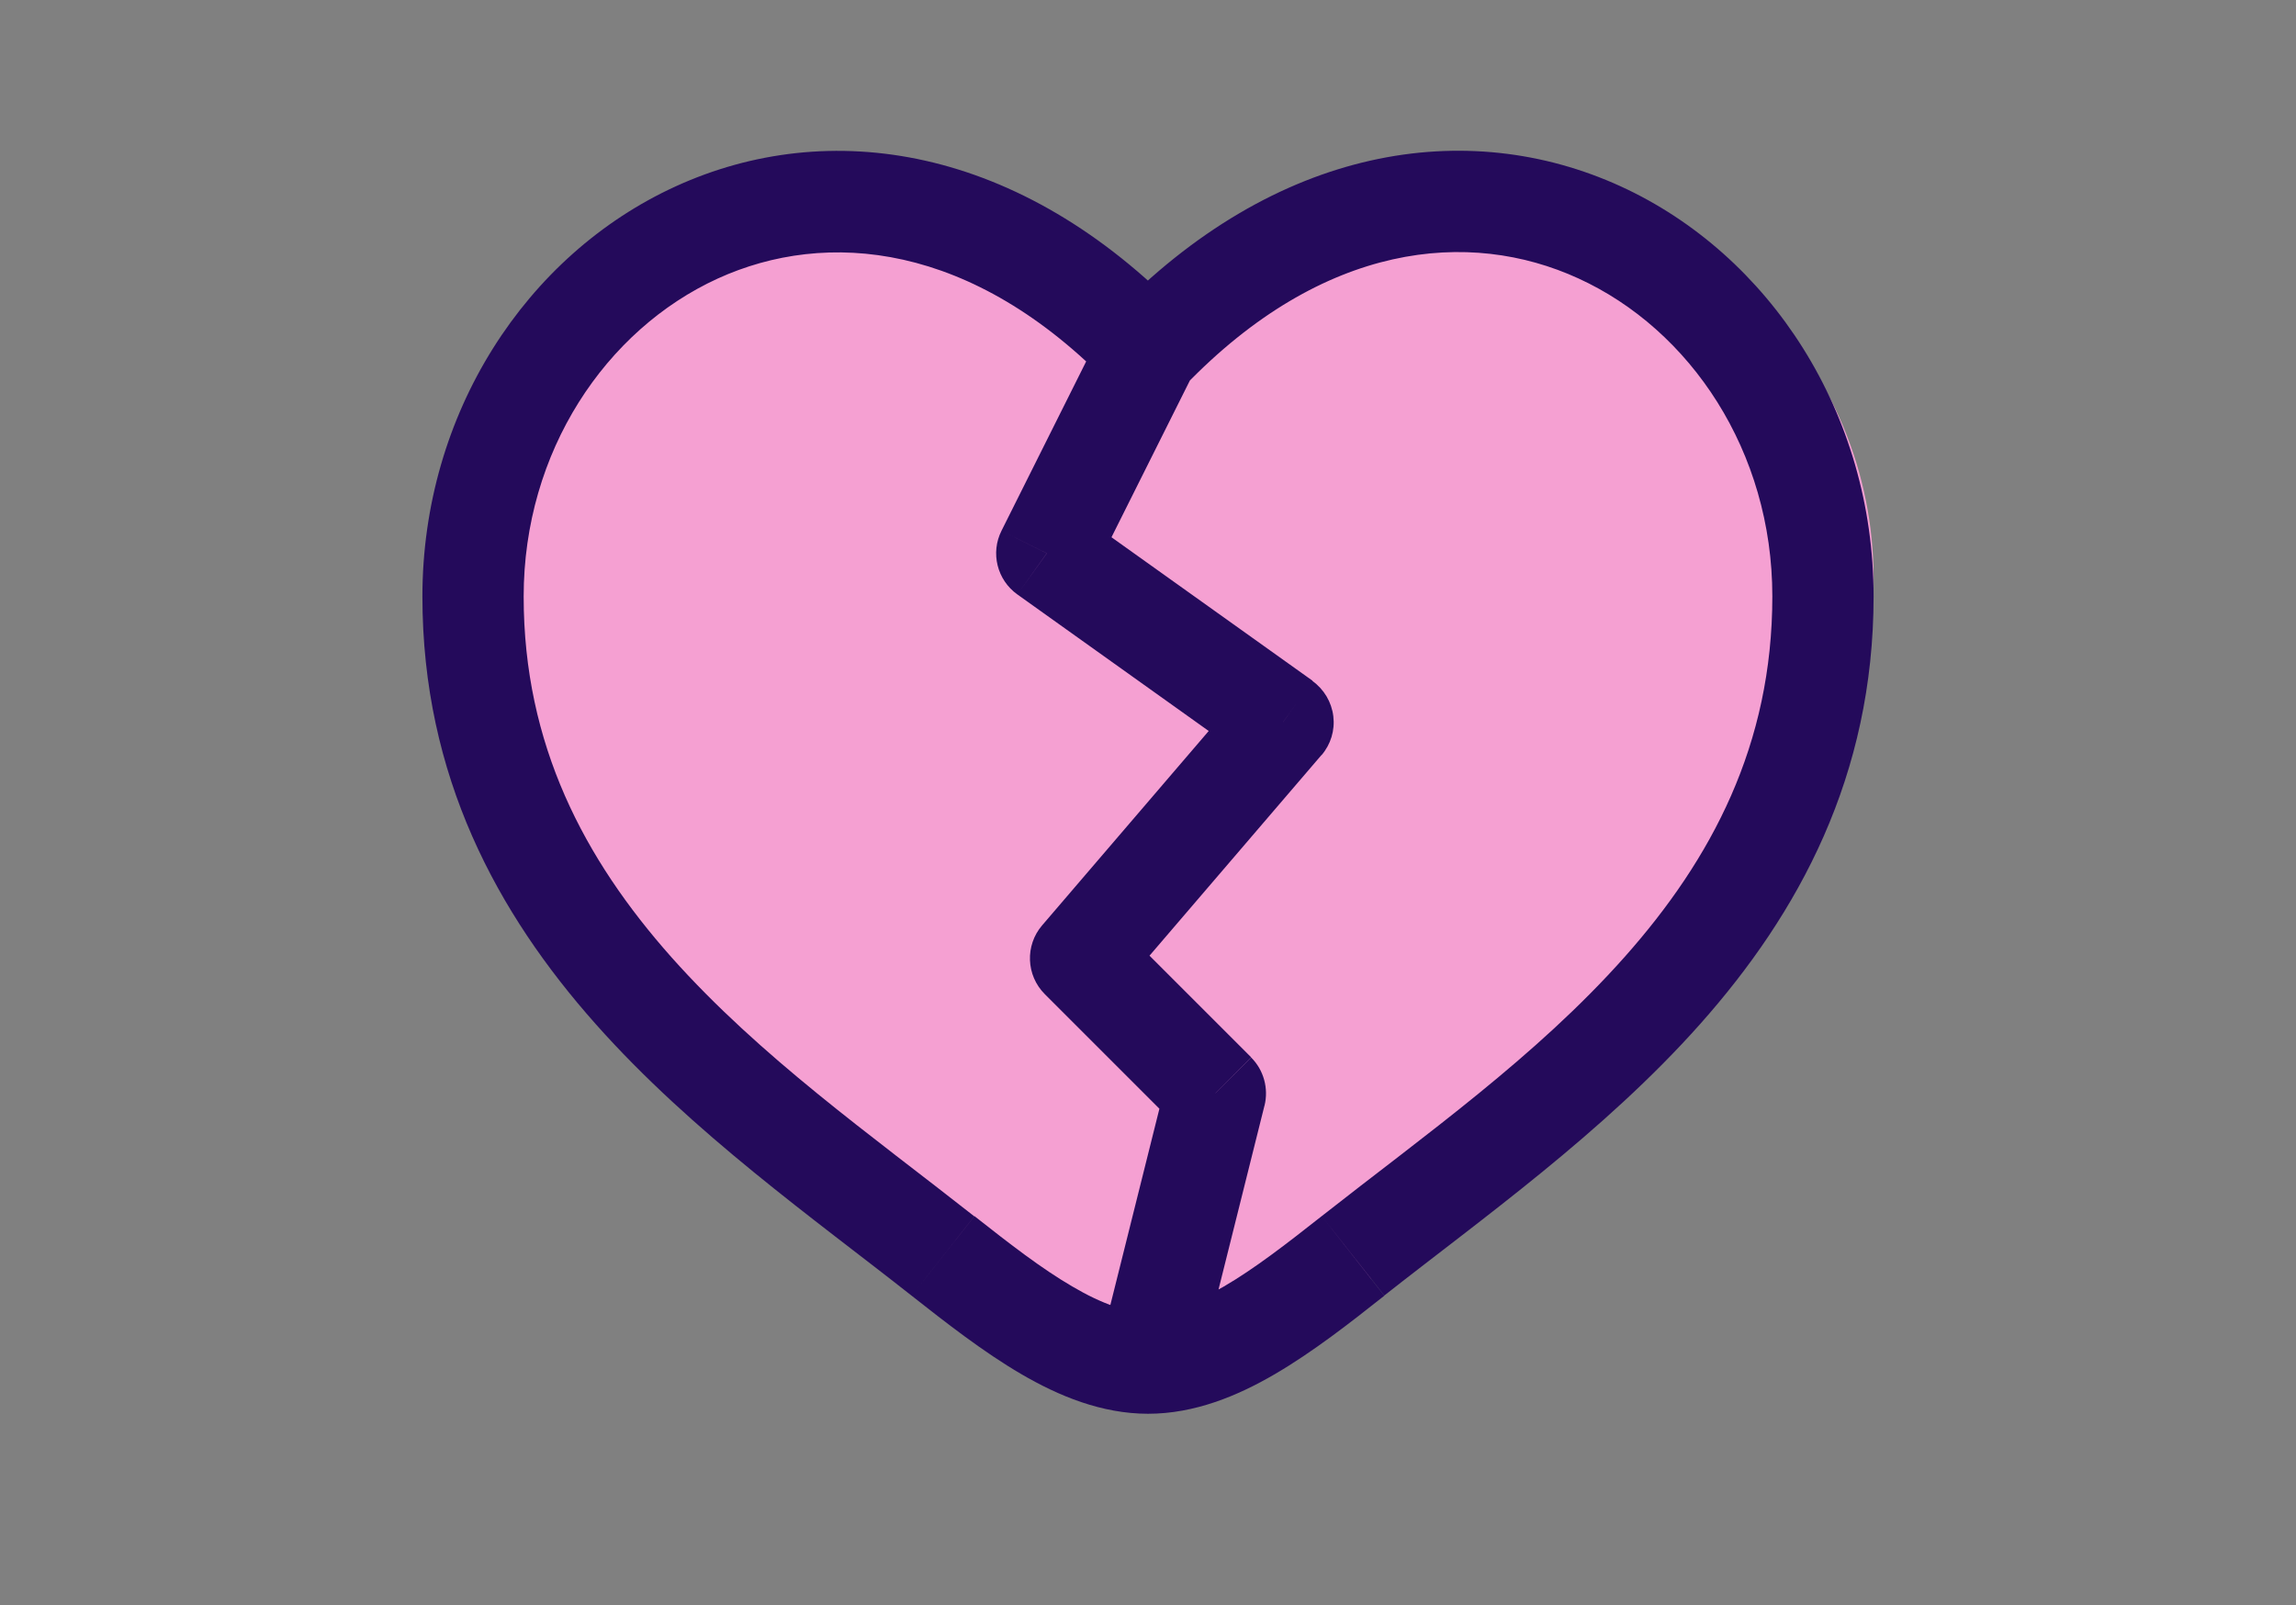 <?xml version="1.0" encoding="utf-8"?>
<!-- Generator: Adobe Illustrator 28.2.0, SVG Export Plug-In . SVG Version: 6.00 Build 0)  -->
<svg version="1.1" id="Calque_1" xmlns="http://www.w3.org/2000/svg" xmlns:xlink="http://www.w3.org/1999/xlink" x="0px" y="0px"
	 viewBox="0 0 118.82 83.1" style="enable-background:new 0 0 118.82 83.1;" xml:space="preserve">
<rect x="0" y="0" width="118.82" height="83.1" fill="#808080" stroke="none"/>
<style type="text/css">
	.st0{fill:#FFFFFF;stroke:#240A5B;stroke-width:5;stroke-miterlimit:10;}
	.st1{fill:#F5A0D2;}
	.st2{fill:#240A5B;}
	.st3{fill:#47CCDD;}
	.st4{fill:#FFFFFF;}
	.st5{fill:none;stroke:#FFFFFF;stroke-width:14.516;stroke-linecap:round;stroke-linejoin:round;stroke-miterlimit:10;}
	.st6{fill:#FFFFFF;stroke:#47CBDC;stroke-width:6.942;stroke-linecap:round;stroke-linejoin:round;stroke-miterlimit:10;}
	.st7{fill:#3BB44A;}
	.st8{fill:#406043;}
	.st9{fill:#86E57F;}
	.st10{fill-rule:evenodd;clip-rule:evenodd;fill:#FFFFFF;}
	.st11{fill:none;stroke:#FFFFFF;stroke-width:8.68;stroke-miterlimit:10;}
	.st12{fill:#F9D1E0;}
	.st13{fill:none;stroke:#FF80A6;stroke-width:3.1;stroke-linecap:round;stroke-linejoin:round;stroke-miterlimit:10;}
</style>
<path class="st0" d="M93.89-72.77c-2.25-2.05-5.18-3.19-8.23-2.95c0.08-13.86-15.24-20.3-22.38-8.33
	c-1.41-8.97-9.39-14.66-17.34-14.66c-10.74-0.19-17.12,11.6-14.38,23.06c-13.23-1.5-18.35,17.96-8.78,26.22
	c2.25,2.05,5.18,3.19,8.23,2.95c-0.08,13.86,15.24,20.3,22.38,8.33c1.41,8.97,12.06,13.29,19.94,12.17
	c11.03-1.57,14.53-9.1,11.78-20.58C98.33-45.04,103.46-64.51,93.89-72.77L93.89-72.77z"/>
<path class="st1" d="M-41.46,30.11c0,22.01-32.63,39.82-34.02,40.55c-0.37,0.2-0.78,0.3-1.19,0.3c-0.42,0-0.83-0.1-1.19-0.3
	c-1.39-0.74-34.02-18.55-34.02-40.55c0.01-5.17,2.06-10.12,5.72-13.78c3.65-3.65,8.61-5.71,13.78-5.72c6.49,0,12.18,2.79,15.72,7.51
	c3.54-4.72,9.23-7.51,15.72-7.51c5.17,0.01,10.12,2.06,13.78,5.72S-41.46,24.94-41.46,30.11z"/>
<path class="st2" d="M-76.67,67.84c-6.22-3.62-32.7-20.13-32.7-38.42c0.01-4.15,1.66-8.14,4.59-11.07
	c2.94-2.94,6.92-4.59,11.07-4.59c6.62,0,12.19,3.53,14.51,9.2c0.21,0.5,0.55,0.93,1,1.23s0.98,0.46,1.52,0.46s1.07-0.16,1.52-0.46
	s0.8-0.73,1-1.23c2.32-5.68,7.88-9.2,14.51-9.2c4.15,0.01,8.13,1.66,11.07,4.59c2.94,2.94,4.59,6.92,4.59,11.07
	C-43.97,47.68-70.46,64.21-76.67,67.84z M-59.64,8.31c-7.03,0-13.19,3.02-17.03,8.14c-3.84-5.11-10-8.14-17.03-8.14
	c-5.6,0.01-10.97,2.23-14.92,6.19c-3.96,3.96-6.19,9.33-6.19,14.92c0,23.84,35.35,43.14,36.85,43.93c0.4,0.21,0.84,0.33,1.29,0.33
	s0.89-0.11,1.29-0.33c1.51-0.8,36.85-20.09,36.85-43.93c-0.01-5.6-2.23-10.97-6.19-14.92C-48.67,10.54-54.04,8.32-59.64,8.31z"/>
<path class="st1" d="M96.96,29.87c0,22.92-33.99,41.48-35.44,42.24c-0.38,0.21-0.81,0.31-1.24,0.31c-0.43,0-0.86-0.11-1.24-0.31
	c-1.45-0.77-35.44-19.32-35.44-42.24c0.01-5.38,2.15-10.54,5.95-14.35s8.97-5.95,14.35-5.95c6.76,0,12.68,2.91,16.37,7.82
	c3.69-4.92,9.61-7.82,16.37-7.82c5.38,0.01,10.54,2.15,14.35,5.95S96.95,24.49,96.96,29.87z"/>
<path class="st2" d="M60.36,55.95l-3.49,13.97l5.08,1.27l3.49-13.97L60.36,55.95z M54.06,51.45l6.99,6.99l3.7-3.71l-6.99-6.99
	L54.06,51.45z M64.41,35.67L53.93,47.9l3.98,3.41l10.48-12.23L64.41,35.67z M52.65,30.77l12.23,8.73l3.05-4.26l-12.23-8.73
	L52.65,30.77z M57.07,16.99l-5.24,10.48l4.69,2.34l5.24-10.48L57.07,16.99z M68.4,62.95c-1.84,1.45-3.48,2.72-5.06,3.64
	c-1.58,0.92-2.85,1.35-3.93,1.35v5.24c2.41,0,4.63-0.92,6.58-2.06c1.95-1.14,3.87-2.64,5.65-4.05L68.4,62.95z M91.72,30.87
	c0,7.68-3.14,13.59-7.64,18.66c-4.59,5.17-10.38,9.25-15.68,13.42l3.24,4.11c4.98-3.93,11.35-8.43,16.35-14.06
	c5.09-5.73,8.97-12.83,8.97-22.14H91.72z M61.3,19.98c7.19-7.47,14.75-8.15,20.38-5.57c5.8,2.65,10.04,8.95,10.04,16.46h5.24
	c0-9.47-5.36-17.69-13.1-21.23c-7.91-3.61-17.81-2.16-26.34,6.7L61.3,19.98z M47.18,67.07c1.79,1.41,3.71,2.91,5.66,4.05
	c1.95,1.14,4.17,2.06,6.58,2.06v-5.24c-1.08,0-2.35-0.42-3.93-1.35c-1.58-0.92-3.22-2.19-5.06-3.64L47.18,67.07z M21.86,30.87
	c0,9.31,3.88,16.41,8.97,22.14c5,5.63,11.37,10.13,16.35,14.06l3.24-4.11c-5.29-4.17-11.08-8.25-15.68-13.42
	c-4.5-5.07-7.64-10.99-7.64-18.66H21.86z M61.3,16.35c-8.53-8.86-18.43-10.32-26.34-6.7c-7.74,3.54-13.1,11.76-13.1,21.23h5.24
	c0-7.51,4.25-13.81,10.04-16.46c5.63-2.57,13.19-1.89,20.38,5.57L61.3,16.35z M62.9,56.59l2.54,0.64c0.22-0.89-0.04-1.84-0.69-2.49
	L62.9,56.59z M55.92,49.6l-1.99-1.7c-0.89,1.04-0.83,2.59,0.14,3.56L55.92,49.6z M66.4,37.38l1.99,1.71
	c0.48-0.56,0.7-1.29,0.61-2.02c-0.09-0.73-0.48-1.39-1.08-1.82L66.4,37.38z M54.17,28.64l-2.34-1.17c-0.58,1.15-0.23,2.55,0.82,3.3
	L54.17,28.64z M70.02,65.01l1.62,2.06l0,0L70.02,65.01z M48.8,65.01l-1.62,2.06l0,0L48.8,65.01z"/>
<path class="st3" d="M-41.11-77.77c-2.25-2.05-5.18-3.19-8.23-2.95c0.08-13.86-15.24-20.3-22.38-8.33
	c-1.41-8.97-9.39-14.66-17.34-14.66c-10.74-0.19-17.12,11.59-14.38,23.06c-13.23-1.5-18.35,17.96-8.78,26.22
	c2.25,2.05,5.18,3.19,8.23,2.95c-0.08,13.86,15.24,20.3,22.38,8.33c1.41,8.97,12.06,13.29,19.94,12.17
	c11.03-1.57,14.53-9.1,11.78-20.58C-36.67-50.04-31.54-69.51-41.11-77.77L-41.11-77.77z"/>
<path class="st4" d="M-61.23-76.53c-1.21,0.54-2.51,0.9-3.88,1.07c1.4-0.84,2.47-2.18,2.98-3.77c-1.31,0.77-2.76,1.32-4.3,1.64
	c-1.23-1.32-2.99-2.16-4.94-2.16c-3.74,0-6.77,3.05-6.77,6.81c0,0.54,0.07,1.06,0.18,1.55c-5.62-0.26-10.61-2.98-13.94-7.09
	c-0.59,1-0.92,2.16-0.92,3.43c0,2.37,1.2,4.44,3.01,5.66c-1.11-0.03-2.15-0.34-3.06-0.85v0.08c0,3.3,2.33,6.05,5.42,6.68
	c-0.56,0.15-1.17,0.24-1.78,0.24c-0.43,0-0.85-0.04-1.26-0.12c0.87,2.7,3.36,4.67,6.33,4.73c-2.31,1.82-5.24,2.91-8.39,2.91
	c-0.54,0-1.07-0.03-1.61-0.09c3.01,1.93,6.56,3.06,10.39,3.06c12.44,0,19.24-10.38,19.24-19.36c0-0.29,0-0.58-0.02-0.87
	c1.33-0.95,2.48-2.16,3.38-3.53L-61.23-76.53z"/>
<path class="st3" d="M228.89-76.77c-2.25-2.05-5.18-3.19-8.23-2.95c0.08-13.86-15.24-20.3-22.38-8.33
	c-1.41-8.97-9.39-14.66-17.34-14.66c-10.74-0.19-17.12,11.59-14.38,23.06c-13.23-1.5-18.35,17.96-8.78,26.22
	c2.25,2.05,5.18,3.19,8.23,2.95c-0.08,13.86,15.24,20.3,22.38,8.33c1.41,8.97,12.06,13.29,19.94,12.17
	c11.03-1.57,14.53-9.1,11.78-20.58C233.33-49.04,238.46-68.51,228.89-76.77L228.89-76.77z"/>
<path class="st4" d="M193.49-80.73c1.63-0.03,3.25-0.01,4.88-0.03c0.1,1.91,0.79,3.86,2.18,5.21c1.4,1.39,3.37,2.02,5.29,2.24v5.04
	c-1.8-0.06-3.6-0.44-5.24-1.21c-0.71-0.32-1.37-0.74-2.02-1.16c-0.01,3.65,0.01,7.3-0.02,10.94c-0.1,1.75-0.67,3.49-1.68,4.92
	c-1.63,2.4-4.46,3.96-7.37,4.01c-1.78,0.1-3.57-0.39-5.09-1.29c-2.52-1.49-4.29-4.21-4.55-7.14c-0.02-0.62-0.04-1.25-0.01-1.86
	c0.22-2.38,1.4-4.65,3.22-6.2c2.07-1.8,4.96-2.66,7.67-2.15c0.02,1.85-0.05,3.7-0.05,5.55c-1.23-0.4-2.68-0.29-3.77,0.46
	c-0.79,0.51-1.38,1.3-1.7,2.19c-0.26,0.64-0.19,1.34-0.17,2.01c0.3,2.05,2.27,3.78,4.36,3.59c1.4-0.01,2.73-0.83,3.45-2.01
	c0.24-0.41,0.5-0.84,0.51-1.33c0.12-2.24,0.07-4.46,0.09-6.7C193.48-70.68,193.45-75.7,193.49-80.73z"/>
<path class="st3" d="M353.63-74.52c-2.25-2.05-5.18-3.19-8.23-2.95c0.08-13.86-15.24-20.3-22.38-8.33
	c-1.41-8.97-9.39-14.66-17.34-14.66c-10.74-0.19-17.12,11.59-14.38,23.06c-13.23-1.5-18.35,17.96-8.78,26.22
	c2.25,2.05,5.18,3.19,8.23,2.95c-0.08,13.86,15.24,20.3,22.38,8.33c1.41,8.97,12.06,13.29,19.94,12.17
	c11.03-1.57,14.53-9.1,11.78-20.58C358.07-46.79,363.19-66.26,353.63-74.52L353.63-74.52z"/>
<g>
	<path class="st3" d="M222.94,1.77c-37.8,0-68.44,17.56-68.44,39.23s30.64,39.23,68.44,39.23V1.77z"/>
	<path class="st4" d="M199.86,25.97l5.13,5.13l-3.76,3.66l-5.03-5.03L199.86,25.97z M180.58,52.26h0.17l7.83-0.71
		c0.86-0.09,1.66-0.46,2.27-1.07l16.9-16.9c0.66-0.69,1.01-1.62,0.99-2.57c-0.02-0.95-0.43-1.86-1.12-2.52l-5.15-5.15
		c-0.67-0.63-1.55-0.99-2.47-1.02c-0.92-0.02-1.82,0.29-2.52,0.89l-16.9,16.9c-0.61,0.61-0.98,1.41-1.07,2.27l-0.81,7.83
		c-0.03,0.28,0.01,0.55,0.1,0.81c0.09,0.26,0.24,0.5,0.44,0.69c0.18,0.17,0.38,0.31,0.61,0.41
		C180.09,52.22,180.33,52.27,180.58,52.26z M206.87,56.02h-26.29c-0.5,0-0.98,0.2-1.33,0.55s-0.55,0.83-0.55,1.33
		c0,0.5,0.2,0.98,0.55,1.33c0.35,0.35,0.83,0.55,1.33,0.55h26.29c0.5,0,0.98-0.2,1.33-0.55c0.35-0.35,0.55-0.83,0.55-1.33
		c0-0.5-0.2-0.98-0.55-1.33S207.37,56.02,206.87,56.02z"/>
</g>
<g id="XMLID_2024_">
	<path id="XMLID_2076_" class="st4" d="M318.07-77.04c4.25,0,4.75,0.02,6.43,0.09c1.55,0.07,2.39,0.33,2.95,0.55
		c0.74,0.29,1.27,0.63,1.83,1.19c0.56,0.56,0.9,1.09,1.19,1.83c0.22,0.56,0.48,1.4,0.55,2.95c0.08,1.68,0.09,2.18,0.09,6.43
		s-0.02,4.75-0.09,6.43c-0.07,1.55-0.33,2.39-0.55,2.95c-0.29,0.74-0.63,1.27-1.19,1.83c-0.56,0.56-1.09,0.9-1.83,1.19
		c-0.56,0.22-1.4,0.48-2.95,0.55c-1.68,0.08-2.18,0.09-6.43,0.09c-4.25,0-4.75-0.02-6.43-0.09c-1.55-0.07-2.39-0.33-2.95-0.55
		c-0.74-0.29-1.27-0.63-1.83-1.19c-0.56-0.56-0.9-1.09-1.19-1.83c-0.22-0.56-0.48-1.4-0.55-2.95c-0.08-1.68-0.09-2.18-0.09-6.43
		s0.02-4.75,0.09-6.43c0.07-1.55,0.33-2.39,0.55-2.95c0.29-0.74,0.63-1.27,1.19-1.83c0.56-0.56,1.09-0.9,1.83-1.19
		c0.56-0.22,1.4-0.48,2.95-0.55C313.32-77.02,313.82-77.04,318.07-77.04 M318.07-79.9c-4.32,0-4.86,0.02-6.56,0.1
		c-1.69,0.08-2.85,0.35-3.86,0.74c-1.05,0.41-1.93,0.95-2.82,1.83c-0.88,0.88-1.43,1.77-1.83,2.82c-0.39,1.01-0.66,2.17-0.74,3.86
		c-0.08,1.7-0.1,2.24-0.1,6.56c0,4.32,0.02,4.86,0.1,6.56c0.08,1.69,0.35,2.85,0.74,3.86c0.41,1.05,0.95,1.93,1.83,2.82
		c0.88,0.88,1.77,1.43,2.82,1.83c1.01,0.39,2.17,0.66,3.86,0.74c1.7,0.08,2.24,0.1,6.56,0.1c4.32,0,4.86-0.02,6.56-0.1
		c1.69-0.08,2.85-0.35,3.86-0.74c1.05-0.41,1.93-0.95,2.82-1.83s1.43-1.77,1.83-2.82c0.39-1.01,0.66-2.17,0.74-3.86
		c0.08-1.7,0.1-2.24,0.1-6.56c0-4.32-0.02-4.86-0.1-6.56c-0.08-1.69-0.35-2.85-0.74-3.86c-0.41-1.05-0.95-1.93-1.83-2.82
		c-0.88-0.88-1.77-1.43-2.82-1.83c-1.01-0.39-2.17-0.66-3.86-0.74C322.93-79.88,322.39-79.9,318.07-79.9"/>
	<path id="XMLID_2073_" class="st4" d="M318.07-72.17c-4.51,0-8.17,3.66-8.17,8.17c0,4.51,3.66,8.17,8.17,8.17
		c4.51,0,8.17-3.66,8.17-8.17C326.23-68.51,322.58-72.17,318.07-72.17 M318.07-58.7c-2.93,0-5.3-2.37-5.3-5.3
		c0-2.93,2.37-5.3,5.3-5.3c2.93,0,5.3,2.37,5.3,5.3C323.37-61.07,321-58.7,318.07-58.7"/>
	<path id="XMLID_2025_" class="st4" d="M328.46-72.49c0,1.05-0.85,1.91-1.91,1.91c-1.05,0-1.91-0.85-1.91-1.91
		c0-1.05,0.85-1.91,1.91-1.91C327.61-74.4,328.46-73.54,328.46-72.49"/>
</g>
<g>
	<polygon class="st4" points="357.07,53.91 363.22,43.35 355.45,31.25 347.87,25.14 332.91,18.88 314.68,18.63 307.9,22.08 
		283.54,39.63 299.75,54.32 307.32,60.44 314.67,57.7 320.93,64.12 331.56,63.75 336.73,56.15 339.05,50.84 	"/>
	<g>
		<path class="st5" d="M310.65,19.08l9.99-0.8c3.55,0.01,4.2-0.09,8.25,1.04l11.84,4.4c7.62,4.12,12.2,9.41,13.97,11.6
			c0.33,0.56,5.27,9.2,1.86,14.6c-1,1.58-2.7,2.85-4.87,3.66c-3.4,1.27-6.37,1.13-7.72,0.91c-1.32-0.14-2.88-0.4-4.61-0.89
			c-1.68-0.48-3.11-1.07-4.28-1.63c-1.6-0.78-3.22-1.73-4.82-2.9c0.23,0.26,3.55,4.14,2.14,9.15c-0.97,3.46-3.82,6.12-7.39,6.89
			c-1.92,0.11-5.41,0.04-9.3-1.62c-0.1-0.04-0.2-0.09-0.3-0.14c-4.25-1.93-6.17-4.84-6.54-8.4c-0.07,1.09-0.54,1.77-1,2.55
			c0,0-0.95,1.02-2.39,1.85c-1.84,1.06-3.8,0.51-4.14,0.49c-1.77-0.22-4.36-0.75-7.19-2.14c-2.27-1.12-3.98-2.44-5.15-3.51
			c-4.66-3.09-16.13-10.6-13.73-16.43c2.1-5.1,19.96-13.25,27.2-16.37C304.01,20.75,306.88,19.79,310.65,19.08"/>
	</g>
	<g>
		<path class="st6" d="M308.39,54.62c-0.07,1.09-0.54,1.77-1,2.55c0,0-0.95,1.02-2.39,1.85c-1.84,1.06-3.8,0.51-4.14,0.49
			c-1.77-0.22-4.36-0.75-7.19-2.14c-2.27-1.12-3.98-2.44-5.15-3.51c-7.03-4.34-15.44-10.72-13.24-16.09
			c2.29-5.57,13.1-11.75,26.71-16.72c1.56-0.57,4.4-1.62,8.17-2.32"/>
		<path class="st6" d="M340.24,23.39c7.62,4.12,12.2,9.41,13.97,11.6c0.33,0.56,5.27,9.2,1.86,14.6c-1,1.58-2.7,2.85-4.87,3.66
			c-3.4,1.27-6.37,1.13-7.72,0.91c-1.32-0.14-2.88-0.4-4.61-0.89c-1.68-0.48-3.11-1.07-4.28-1.63c-1.6-0.78-3.22-1.73-4.82-2.9
			c0.23,0.26,3.55,4.14,2.14,9.15c-0.97,3.46-3.82,6.12-7.39,6.89c-1.92,0.11-5.41,0.04-9.3-1.62c-0.1-0.04-0.2-0.09-0.3-0.14"/>
		<path class="st6" d="M320.15,17.94c3.55,0.01,4.2-0.09,8.25,1.04"/>
	</g>
</g>
<g>
	<g>
		<g>
			<path class="st7" d="M-76.68,165.82c-11.29,0-22.57-0.05-33.86,0.03c-2.72,0.02-4.26-1.99-4.25-4.27
				c0.05-11.69,0.02-23.39,0.02-35.08c0-2.77,1.53-4.29,4.32-4.29c22.51,0,45.02,0.01,67.53-0.01c2.77,0,4.39,1.73,4.37,4.34
				c-0.08,11.66-0.08,23.32,0,34.99c0.02,2.61-1.75,4.35-4.37,4.33C-54.17,165.78-65.43,165.82-76.68,165.82z"/>
		</g>
		<g>
			<path class="st4" d="M-42.88,171.87c-0.03,0-0.06,0-0.09,0c-8.22-0.06-16.6-0.05-24.7-0.04c-6.04,0.01-12.08,0.01-18.13,0
				c-8.1-0.01-16.48-0.02-24.71,0.04c-2.83,0.01-5.42-1.01-7.32-2.91c-1.93-1.93-2.99-4.56-2.98-7.4
				c0.03-8.47,0.03-17.09,0.03-25.42c0-3.21,0-6.42,0-9.64c0-6.06,4.25-10.3,10.33-10.3c7.08,0,14.16,0,21.24,0
				c15.43,0,30.86,0,46.29-0.01c0,0,0.01,0,0.01,0c2.93,0,5.59,1.05,7.48,2.95c1.89,1.9,2.92,4.54,2.9,7.44
				c-0.08,11.71-0.08,23.45,0,34.91c0.02,2.88-1.03,5.51-2.94,7.43C-37.38,170.82-40.01,171.87-42.88,171.87z M-58.7,159.8
				c4.7,0,9.43,0.01,14.14,0.04c-0.06-10.4-0.06-21.02,0-31.63c-14.89,0.01-29.77,0.01-44.64,0.01c-6.52,0-13.03,0-19.55,0
				c0,2.64,0,5.27,0,7.91c0,7.77,0.01,15.78-0.02,23.71c7.69-0.05,15.46-0.04,23-0.03c6.03,0.01,12.07,0.01,18.1,0
				C-64.71,159.8-61.72,159.8-58.7,159.8z"/>
		</g>
		<g>
			<path class="st8" d="M-42.88,168.93c-0.02,0-0.04,0-0.06,0c-8.24-0.06-16.62-0.05-24.72-0.04c-6.04,0.01-12.08,0.01-18.12,0
				c-8.11-0.01-16.5-0.02-24.74,0.04c-2.02,0.01-3.89-0.71-5.23-2.05c-1.37-1.37-2.12-3.25-2.12-5.31
				c0.03-8.48,0.03-17.1,0.03-25.43c0-3.21,0-6.42,0-9.63c0-4.47,2.9-7.36,7.39-7.36c7.08,0,14.16,0,21.24,0
				c15.43,0,30.86,0,46.29-0.01c0,0,0,0,0.01,0c2.17,0,4.04,0.72,5.4,2.09c1.35,1.36,2.06,3.21,2.04,5.35
				c-0.08,11.72-0.08,23.48,0,34.95c0.01,2.08-0.73,3.98-2.08,5.33C-38.91,168.19-40.79,168.93-42.88,168.93z M-58.7,162.74
				c5.25,0,10.56,0.01,15.81,0.05c0.01,0,0.01,0,0.02,0c0.44,0,0.79-0.1,0.98-0.29c0.25-0.25,0.28-0.7,0.28-0.94
				c-0.08-11.5-0.08-23.28,0-35.03c0-0.45-0.09-0.81-0.26-0.98c-0.17-0.17-0.55-0.27-1.04-0.27c0,0,0,0,0,0
				c-15.43,0.01-30.86,0.01-46.29,0.01c-7.08,0-14.16,0-21.24,0c-1.15,0-1.25,0.2-1.25,1.22c0,3.21,0,6.42,0,9.63
				c0,8.34,0.01,16.97-0.03,25.46c0,0.39,0.11,0.73,0.31,0.93c0.17,0.17,0.45,0.26,0.83,0.26c0.01,0,0.01,0,0.02,0
				c8.27-0.06,16.67-0.05,24.79-0.04c6.04,0.01,12.07,0.01,18.11,0C-64.71,162.74-61.71,162.74-58.7,162.74z"/>
		</g>
	</g>
	<g>
		<path class="st7" d="M-76.68,166.31c-11.29,0-22.57-0.05-33.86,0.03c-2.72,0.02-4.26-1.99-4.25-4.27
			c0.05-11.69,0.02-23.39,0.02-35.08c0-2.77,1.53-4.29,4.32-4.29c22.51,0,45.02,0.01,67.53-0.01c2.77,0,4.39,1.73,4.37,4.34
			c-0.08,11.66-0.08,23.32,0,34.99c0.02,2.61-1.75,4.35-4.37,4.33C-54.17,166.26-65.43,166.31-76.68,166.31z"/>
	</g>
	<g>
		<path class="st8" d="M-76.65,164.73c-10.89,0.16-20.62-8.86-20.59-20.62c0.03-11.55,9.35-20.65,20.73-20.6
			c11.29,0.05,20.52,9.07,20.54,20.6C-55.94,155.95-65.69,164.92-76.65,164.73z"/>
	</g>
	<g>
		<path class="st9" d="M-60.16,144.03c0,9.07-7.37,16.48-16.41,16.49c-9.04,0.01-16.54-7.5-16.52-16.53
			c0.03-9.04,7.44-16.4,16.51-16.4C-67.48,127.6-60.16,134.93-60.16,144.03z"/>
	</g>
	<g>
		<g>
			<path class="st8" d="M-66.52,148.49c0,0.77-0.19,1.61-0.57,2.5c-0.38,0.9-0.98,1.78-1.79,2.64c-0.82,0.87-1.86,1.57-3.12,2.11
				c-1.27,0.54-2.74,0.81-4.43,0.81c-1.28,0-2.44-0.12-3.49-0.36c-1.05-0.24-2-0.62-2.85-1.13c-0.85-0.51-1.64-1.19-2.36-2.02
				c-0.64-0.76-1.18-1.61-1.64-2.55c-0.45-0.94-0.79-1.95-1.02-3.02c-0.23-1.07-0.34-2.2-0.34-3.41c0-1.95,0.28-3.7,0.85-5.24
				c0.57-1.54,1.38-2.86,2.44-3.96c1.06-1.1,2.3-1.93,3.72-2.5c1.42-0.57,2.94-0.86,4.55-0.86c1.96,0,3.71,0.39,5.24,1.17
				c1.53,0.78,2.71,1.75,3.52,2.9c0.82,1.15,1.22,2.24,1.22,3.26c0,0.56-0.2,1.06-0.6,1.49c-0.4,0.43-0.88,0.64-1.44,0.64
				c-0.63,0-1.1-0.15-1.41-0.45c-0.31-0.3-0.66-0.81-1.05-1.54c-0.64-1.2-1.39-2.1-2.26-2.69c-0.87-0.6-1.93-0.89-3.2-0.89
				c-2.02,0-3.62,0.77-4.82,2.3c-1.2,1.53-1.79,3.71-1.79,6.53c0,1.88,0.26,3.45,0.79,4.7c0.53,1.25,1.28,2.18,2.25,2.8
				c0.97,0.62,2.1,0.93,3.41,0.93c1.41,0,2.6-0.35,3.58-1.05c0.98-0.7,1.71-1.73,2.21-3.08c0.21-0.64,0.47-1.16,0.78-1.56
				c0.31-0.4,0.8-0.6,1.49-0.6c0.58,0,1.09,0.2,1.5,0.61C-66.73,147.38-66.52,147.89-66.52,148.49z"/>
		</g>
	</g>
	<g>
		<path class="st8" d="M-76.67,158.96c-1.11,0-2-0.9-2-2v-25.87c0-1.11,0.9-2,2-2s2,0.9,2,2v25.87
			C-74.66,158.07-75.56,158.96-76.67,158.96z"/>
	</g>
</g>
<path class="st4" d="M85.29,129.06L85.29,129.06l-2.84,5.67l0.01,0L85.29,129.06z M89.94,132.21c-1.16-1.26-2.71-2.08-4.53-3.09
	l-3.08,5.54c2.19,1.22,2.64,1.51,2.94,1.84L89.94,132.21z M92.05,135.79c-0.44-1.33-1.17-2.55-2.12-3.59l-4.66,4.3
	c0.34,0.37,0.6,0.81,0.76,1.29L92.05,135.79z M92.56,141.26c0-2.08,0.03-3.84-0.51-5.46l-6.02,1.99c0.14,0.43,0.18,0.97,0.19,3.48
	L92.56,141.26z M92.57,143.18l-0.01-1.93l-6.34,0.02l0.01,1.93L92.57,143.18z M92.08,148.64c0.53-1.62,0.49-3.38,0.49-5.46
	l-6.34,0.02c0.01,2.5-0.03,3.04-0.17,3.46L92.08,148.64z M89.95,152.26c0.96-1.04,1.69-2.28,2.12-3.61l-6.02-1.98
	c-0.16,0.48-0.42,0.93-0.76,1.3L89.95,152.26z M85.39,155.36c1.83-1.01,3.4-1.84,4.57-3.11l-4.66-4.29
	c-0.31,0.33-0.76,0.62-2.98,1.86L85.39,155.36z M84.17,156.04l1.21-0.67l-3.07-5.54l-1.21,0.67L84.17,156.04z M84.05,156.1
	L84.05,156.1l-2.83-5.67l-0.01,0L84.05,156.1z M83.8,156.24l0.37-0.21l-3.07-5.54l-0.37,0.21L83.8,156.24z M82.69,157.37
	c0.3-0.48,0.71-0.89,1.2-1.18l-3.25-5.44c-1.36,0.81-2.51,1.94-3.34,3.28L82.69,157.37z M82.5,157.69l0.22-0.37l-5.46-3.22
	l-0.22,0.37L82.5,157.69z M81.93,159.8c-0.04-0.72,0.15-1.44,0.53-2.05l-5.38-3.35c-1.06,1.71-1.58,3.7-1.48,5.71L81.93,159.8z
	 M81.96,161.38l-0.03-1.48l-6.34,0.12l0.03,1.48L81.96,161.38z M81.56,166.81c0.51-1.63,0.44-3.37,0.41-5.43l-6.34,0.11
	c0.04,2.47,0.01,3.01-0.12,3.43L81.56,166.81z M79.5,170.44c0.95-1.06,1.64-2.3,2.05-3.63l-6.05-1.9c-0.15,0.49-0.4,0.93-0.74,1.31
	L79.5,170.44z M75.05,173.6c1.78-1.04,3.33-1.89,4.46-3.16l-4.74-4.21c-0.29,0.33-0.73,0.63-2.9,1.89L75.05,173.6z M73.38,174.57
	l1.66-0.96l-3.18-5.48l-1.66,0.96L73.38,174.57z M68.39,176.89c1.68-0.35,3.19-1.27,4.99-2.32l-3.18-5.48
	c-2.18,1.27-2.67,1.51-3.11,1.6L68.39,176.89z M64.19,176.85c1.38,0.31,2.8,0.32,4.18,0.04l-1.28-6.21c-0.5,0.1-1.01,0.1-1.5-0.01
	L64.19,176.85z M59.23,174.46c1.8,1.08,3.29,2.02,4.97,2.39l1.38-6.19c-0.44-0.1-0.92-0.34-3.09-1.64L59.23,174.46z M57.96,173.7
	l1.26,0.76l3.27-5.43l-1.26-0.76L57.96,173.7z M57.66,173.52l0.31,0.18l3.25-5.44l-0.31-0.18L57.66,173.52z M56.13,173.12
	c0.56,0.02,1.11,0.17,1.62,0.45l3.07-5.55c-1.37-0.76-2.91-1.19-4.5-1.24L56.13,173.12z M55.35,173.12h0.87v-6.34h-0.87V173.12z
	 M53.64,173.68c0.54-0.35,1.17-0.54,1.81-0.56l-0.19-6.34c-1.79,0.05-3.54,0.6-5.05,1.57L53.64,173.68z M52.36,174.45l1.19-0.71
	l-3.26-5.44l-1.19,0.71L52.36,174.45z M47.41,176.83c1.68-0.37,3.17-1.32,4.95-2.39l-3.26-5.44c-2.16,1.3-2.64,1.54-3.07,1.64
	L47.41,176.83z M43.24,176.87c1.38,0.28,2.8,0.27,4.17-0.03l-1.39-6.19c-0.49,0.11-1,0.11-1.5,0.01L43.24,176.87z M38.26,174.57
	c1.8,1.04,3.31,1.95,4.99,2.3l1.28-6.21c-0.44-0.09-0.92-0.33-3.11-1.58L38.26,174.57z M36.59,173.61l1.66,0.96l3.17-5.49
	l-1.66-0.96L36.59,173.61z M32.09,170.44c1.14,1.28,2.7,2.13,4.5,3.17l3.17-5.49c-2.19-1.27-2.64-1.57-2.94-1.9L32.09,170.44z
	 M30.03,166.8c0.42,1.34,1.12,2.59,2.06,3.64l4.73-4.22c-0.34-0.38-0.59-0.82-0.74-1.31L30.03,166.8z M29.62,161.31
	c-0.04,2.09-0.1,3.86,0.41,5.5l6.05-1.89c-0.13-0.43-0.17-0.98-0.12-3.49L29.62,161.31z M29.64,159.94l-0.02,1.37l6.34,0.11
	l0.02-1.37L29.64,159.94z M29.24,157.99c0.3,0.57,0.44,1.2,0.41,1.84l6.33,0.32c0.09-1.78-0.3-3.56-1.14-5.13L29.24,157.99z
	 M29.05,157.65l0.23,0.4l5.53-3.09l-0.23-0.4L29.05,157.65z M27.7,156.19c0.56,0.33,1.01,0.81,1.31,1.39l5.6-2.96
	c-0.84-1.6-2.11-2.93-3.66-3.86L27.7,156.19z M27.38,156.01c0.06,0.03,0.11,0.06,0.15,0.08c0.05,0.03,0.07,0.04,0.1,0.06
	c0.05,0.03,0.05,0.03,0.02,0.01l3.34-5.39c-0.12-0.07-0.23-0.13-0.3-0.18c-0.09-0.05-0.13-0.07-0.23-0.13L27.38,156.01z
	 M26.18,155.35l1.2,0.67l3.08-5.54l-1.2-0.67L26.18,155.35z M21.65,152.26c1.16,1.25,2.71,2.08,4.53,3.09l3.08-5.54
	c-2.19-1.22-2.65-1.52-2.95-1.85L21.65,152.26z M19.53,148.66c0.44,1.33,1.16,2.56,2.11,3.59l4.66-4.29
	c-0.34-0.37-0.6-0.81-0.76-1.29L19.53,148.66z M19.02,143.21c0,2.09-0.03,3.84,0.51,5.46l6.02-1.99c-0.14-0.43-0.19-0.98-0.19-3.48
	L19.02,143.21z M19.01,141.32l0.01,1.89l6.34-0.02l-0.01-1.89L19.01,141.32z M19.5,135.83c-0.53,1.63-0.49,3.38-0.49,5.48l6.34-0.01
	c0-2.52,0.03-3.07,0.18-3.51L19.5,135.83z M21.63,132.2c-0.96,1.04-1.68,2.27-2.13,3.61l6.02,1.99c0.16-0.48,0.42-0.92,0.76-1.3
	L21.63,132.2z M26.2,129.1c-1.83,1.01-3.41,1.84-4.57,3.11l4.67,4.28c0.3-0.33,0.75-0.62,2.97-1.85L26.2,129.1z M27.41,128.43
	l-1.21,0.67l3.07,5.54l1.21-0.67L27.41,128.43z M27.77,128.23l-0.38,0.21l3.11,5.52l0.38-0.21L27.77,128.23z M28.9,127.09
	c-0.3,0.48-0.71,0.89-1.2,1.18l3.25,5.44c1.36-0.81,2.51-1.94,3.34-3.28L28.9,127.09z M29.08,126.78c-0.06,0.11-0.12,0.2-0.14,0.24
	c-0.03,0.05-0.02,0.03,0,0l5.31,3.47c0.08-0.12,0.14-0.23,0.18-0.29c0.04-0.08,0.07-0.12,0.12-0.2L29.08,126.78z M29.65,124.89
	c-0.01,0.65-0.19,1.28-0.54,1.83l5.39,3.34c0.95-1.53,1.46-3.28,1.49-5.08L29.65,124.89z M29.64,124.5c0,0.16,0,0.28,0.01,0.36
	c0,0.02,0,0.03,0,0.04c0,0.01,0,0.01,0,0.01c0,0,0-0.03,0-0.07l6.34,0.2c0-0.09,0-0.18,0-0.24c0-0.06,0-0.11,0-0.14
	c0-0.06,0-0.1,0-0.16H29.64z M29.62,123.13l0.02,1.43l6.34-0.1l-0.02-1.43L29.62,123.13z M30.02,117.66
	c-0.5,1.63-0.44,3.38-0.4,5.47l6.34-0.11c-0.04-2.51-0.01-3.06,0.12-3.49L30.02,117.66z M32.08,114.02
	c-0.93,1.05-1.63,2.29-2.05,3.63l6.05,1.89c0.15-0.48,0.4-0.93,0.74-1.3L32.08,114.02z M36.54,110.86c-1.8,1.04-3.33,1.89-4.47,3.17
	l4.74,4.21c0.29-0.33,0.74-0.64,2.9-1.88L36.54,110.86z M36.17,111.12l-0.02,0.01l3.96,4.95l0.02-0.01L36.17,111.12z M38.2,109.9
	l-1.64,0.95l3.18,5.48l1.64-0.95L38.2,109.9z M38.79,109.63l-0.01,0l2,6.01l0.01,0L38.79,109.63z M43.2,107.58
	c-1.68,0.35-3.19,1.27-4.99,2.32l3.18,5.48c2.18-1.27,2.67-1.5,3.11-1.6L43.2,107.58z M47.39,107.61c-1.38-0.31-2.8-0.32-4.19-0.03
	l1.3,6.2c0.5-0.1,1.01-0.1,1.5,0.01L47.39,107.61z M52.36,110c-1.8-1.08-3.29-2.02-4.97-2.4L46,113.79c0.44,0.1,0.94,0.35,3.1,1.65
	L52.36,110z M53.55,110.72l-1.2-0.72l-3.26,5.44l1.2,0.72L53.55,110.72z M53.79,110.87c0.02,0.01,0.02,0.01-0.01-0.01
	c-0.02-0.01-0.04-0.03-0.08-0.05c-0.03-0.02-0.08-0.05-0.13-0.08l-3.29,5.42c0.12,0.07,0.33,0.2,0.52,0.31L53.79,110.87z
	 M55.46,111.34c-0.57-0.02-1.12-0.17-1.62-0.45l-3.09,5.54c1.38,0.77,2.92,1.2,4.5,1.25L55.46,111.34z M55.82,111.34l-0.44,0
	l-0.05,6.34l0.44,0L55.82,111.34z M56.03,111.34c0.02,0,0.02,0-0.02,0c-0.04,0-0.1,0-0.22,0v6.34c0.18,0,0.41,0,0.63-0.01
	L56.03,111.34z M57.74,110.9c-0.49,0.27-1.03,0.42-1.61,0.44l0.2,6.34c1.57-0.05,3.11-0.47,4.49-1.24L57.74,110.9z M58.01,110.73
	c-0.14,0.09-0.2,0.12-0.31,0.18l3.14,5.5c0.08-0.04,0.22-0.12,0.45-0.26L58.01,110.73z M59.23,110.01l-1.19,0.71l3.25,5.45
	l1.19-0.71L59.23,110.01z M59.1,110.09l-0.01,0.01l3.52,5.27l0.01-0.01L59.1,110.09z M64.17,107.63c-1.67,0.37-3.16,1.31-4.94,2.38
	l3.25,5.44c2.16-1.29,2.63-1.53,3.07-1.63L64.17,107.63z M68.34,107.6c-1.38-0.29-2.8-0.27-4.17,0.03l1.39,6.19
	c0.49-0.11,1-0.11,1.5-0.01L68.34,107.6z M73.33,109.89c-1.8-1.04-3.31-1.95-4.99-2.3l-1.28,6.21c0.44,0.09,0.93,0.33,3.11,1.58
	L73.33,109.89z M74.99,110.85l-1.66-0.96l-3.17,5.49l1.66,0.96L74.99,110.85z M79.49,114.02c-1.14-1.28-2.69-2.13-4.5-3.17
	l-3.16,5.5c2.18,1.25,2.63,1.56,2.93,1.9L79.49,114.02z M81.55,117.66c-0.42-1.35-1.12-2.59-2.06-3.64l-4.73,4.22
	c0.34,0.38,0.59,0.82,0.74,1.31L81.55,117.66z M81.96,123.13c0.04-2.07,0.11-3.83-0.41-5.47l-6.05,1.9
	c0.13,0.42,0.16,0.95,0.12,3.46L81.96,123.13z M81.94,124.55l0.02-1.43l-6.34-0.09l-0.02,1.43L81.94,124.55z M82.47,126.72
	c-0.38-0.62-0.57-1.33-0.53-2.06l-6.33-0.31c-0.1,2.01,0.42,4.01,1.48,5.72L82.47,126.72z M82.68,127.08c0.01,0.01,0,0-0.02-0.04
	c-0.01-0.02-0.03-0.05-0.05-0.09c-0.02-0.04-0.05-0.08-0.07-0.13l-5.5,3.15c0.07,0.13,0.18,0.33,0.29,0.49L82.68,127.08z
	 M84.08,128.38c-0.57-0.29-1.05-0.74-1.39-1.29l-5.39,3.34c0.94,1.52,2.28,2.76,3.88,3.58L84.08,128.38z M85.41,129.12l-1.23-0.69
	l-3.09,5.54l1.23,0.69L85.41,129.12z M83.87,131.89l1.54-2.77c-0.04-0.02-0.08-0.04-0.12-0.06L83.87,131.89z M87.6,134.36
	l-2.33,2.15l0,0L87.6,134.36z M89.04,136.79l3.01-1l0-0.01L89.04,136.79z M89.39,141.26l-3.17,0v0.01L89.39,141.26z M89.4,143.19
	l3.17-0.01v0L89.4,143.19z M89.07,147.66l3.01,0.99l0,0L89.07,147.66z M87.62,150.11l-2.33-2.15l0,0L87.62,150.11z M83.85,152.59
	l1.54,2.77l0,0L83.85,152.59z M82.64,153.26l1.42,2.84c0.04-0.02,0.08-0.04,0.12-0.06L82.64,153.26z M82.63,153.27l-1.42-2.84
	c-0.04,0.02-0.08,0.04-0.12,0.06L82.63,153.27z M82.26,153.47l-1.54-2.77c-0.03,0.02-0.06,0.03-0.09,0.05L82.26,153.47z
	 M79.99,155.7l-2.69-1.67c-0.01,0.02-0.02,0.04-0.03,0.06L79.99,155.7z M79.77,156.07l2.69,1.68c0.01-0.02,0.03-0.04,0.04-0.06
	L79.77,156.07z M78.77,159.96l3.17-0.06c0-0.03,0-0.06,0-0.1L78.77,159.96z M78.79,161.44l3.17-0.06v0L78.79,161.44z M78.53,165.87
	l3.02,0.95l0-0.01L78.53,165.87z M77.14,168.34l-2.37-2.11l-0.01,0.01L77.14,168.34z M73.45,170.86l1.59,2.74l0,0L73.45,170.86z
	 M71.79,171.83l-1.59-2.74l0,0L71.79,171.83z M67.74,173.79l0.64,3.1l0.01,0L67.74,173.79z M64.89,173.76l0.7-3.09l-0.01,0
	L64.89,173.76z M60.86,171.74l-1.63,2.72l0,0L60.86,171.74z M59.6,170.98l1.63-2.72l-0.01,0L59.6,170.98z M59.29,170.8l1.63-2.72
	c-0.03-0.02-0.06-0.04-0.09-0.05L59.29,170.8z M56.23,169.95l0.1-3.17c-0.03,0-0.07,0-0.1,0V169.95z M55.35,169.95v-3.17
	c-0.03,0-0.06,0-0.1,0L55.35,169.95z M51.92,171.02l1.63,2.72c0.03-0.02,0.06-0.04,0.09-0.05L51.92,171.02z M50.73,171.73
	l-1.63-2.72l0,0L50.73,171.73z M46.72,173.74l-0.69-3.09l0,0L46.72,173.74z M43.88,173.76l0.64-3.1l0,0L43.88,173.76z M39.84,171.82
	l-1.58,2.75l0,0L39.84,171.82z M38.18,170.87l-1.59,2.74l0,0L38.18,170.87z M34.46,168.33l2.37-2.11l0,0L34.46,168.33z
	 M33.06,165.86l3.03-0.95v0L33.06,165.86z M32.79,161.36l3.17,0.06v0L32.79,161.36z M32.81,159.99l-3.17-0.16c0,0.04,0,0.07,0,0.11
	L32.81,159.99z M32.04,156.5l2.8-1.48c-0.01-0.02-0.02-0.04-0.03-0.06L32.04,156.5z M31.82,156.1l-2.8,1.48
	c0.01,0.02,0.02,0.04,0.04,0.06L31.82,156.1z M29.33,153.47l-1.67,2.69c0.01,0.01,0.03,0.02,0.04,0.03L29.33,153.47z M28.92,153.25
	l1.54-2.77l0,0L28.92,153.25z M27.72,152.58l-1.54,2.77l0,0L27.72,152.58z M23.98,150.11l-2.33,2.15l0,0L23.98,150.11z
	 M22.54,147.67l3.01-1l0,0L22.54,147.67z M22.19,143.2l3.17,0v-0.01L22.19,143.2z M22.18,141.31l-3.17,0v0.01L22.18,141.31z
	 M22.52,136.81l-3.01-0.99l0,0.01L22.52,136.81z M23.96,134.36l2.33,2.15l0.01-0.01L23.96,134.36z M27.73,131.87l1.53,2.77l0,0
	L27.73,131.87z M28.94,131.2l1.54,2.77l0.02-0.01L28.94,131.2z M29.32,130.99l1.55,2.76c0.02-0.01,0.05-0.03,0.07-0.04L29.32,130.99
	z M31.59,128.76l-2.65-1.73c-0.01,0.02-0.03,0.04-0.04,0.07L31.59,128.76z M31.81,128.39l-2.69-1.67c-0.01,0.02-0.03,0.04-0.04,0.06
	L31.81,128.39z M32.82,124.93l-3.17-0.1c0,0.02,0,0.04,0,0.06L32.82,124.93z M32.81,124.5h3.17c0-0.02,0-0.03,0-0.05L32.81,124.5z
	 M32.79,123.08l3.17-0.05v0L32.79,123.08z M33.05,118.6l-3.03-0.94l0,0.01L33.05,118.6z M34.45,116.13l2.37,2.11l0,0L34.45,116.13z
	 M38.13,113.6l1.59,2.74c0.14-0.08,0.27-0.17,0.39-0.27L38.13,113.6z M38.15,113.59l-1.59-2.74c-0.14,0.08-0.27,0.17-0.39,0.27
	L38.15,113.59z M39.79,112.64l-1-3.01c-0.2,0.07-0.4,0.16-0.59,0.27L39.79,112.64z M39.8,112.64l1,3.01c0.2-0.07,0.4-0.16,0.59-0.27
	L39.8,112.64z M43.85,110.68l0.65,3.1l0,0L43.85,110.68z M46.69,110.7l0.7-3.09l0,0L46.69,110.7z M50.72,112.72l-1.63,2.72l0,0
	L50.72,112.72z M51.92,113.44l1.64-2.71l-0.02-0.01L51.92,113.44z M52.3,113.66l1.54-2.77c-0.02-0.01-0.03-0.02-0.05-0.03
	L52.3,113.66z M55.36,114.51l-0.1,3.17c0.03,0,0.05,0,0.08,0L55.36,114.51z M55.79,114.51l-0.02,3.17h0.02V114.51z M56.23,114.51
	l-0.1-3.17c-0.03,0-0.07,0-0.1,0L56.23,114.51z M59.28,113.67l1.54,2.77c0.01-0.01,0.02-0.01,0.03-0.02L59.28,113.67z M59.66,113.44
	l-1.62-2.72l-0.02,0.01L59.66,113.44z M60.85,112.73l1.62,2.72c0.05-0.03,0.09-0.06,0.14-0.09L60.85,112.73z M60.86,112.73
	l-1.63-2.72c-0.04,0.03-0.09,0.05-0.13,0.08L60.86,112.73z M64.86,110.72l0.69,3.09l0,0L64.86,110.72z M67.7,110.7l-0.64,3.1l0,0
	L67.7,110.7z M71.75,112.64l1.58-2.75l0,0L71.75,112.64z M73.41,113.6l-1.58,2.75l0,0L73.41,113.6z M77.13,116.13l-2.37,2.11l0,0
	L77.13,116.13z M78.53,118.61l-3.03,0.94l0,0.01L78.53,118.61z M78.79,123.07l-3.17-0.06l0,0.01L78.79,123.07z M78.77,124.5
	l3.17,0.16c0-0.04,0-0.07,0-0.11L78.77,124.5z M79.78,128.39l2.75-1.57c-0.02-0.03-0.04-0.07-0.06-0.1L79.78,128.39z M80,128.77
	l2.69-1.67l-0.01-0.02L80,128.77z M82.63,131.2l1.54-2.77c-0.03-0.02-0.06-0.03-0.09-0.05L82.63,131.2z M83.86,131.89l-1.54,2.77
	c0.04,0.02,0.08,0.05,0.13,0.07L83.86,131.89z"/>
<path class="st4" d="M44.04,130.48c-3.12,3.12-4.87,7.34-4.87,11.75h6.34c0-2.73,1.08-5.34,3.01-7.27L44.04,130.48z M55.79,125.61
	c-4.41,0-8.63,1.75-11.75,4.87l4.48,4.48c1.93-1.93,4.54-3.01,7.27-3.01V125.61z M67.54,130.48c-3.12-3.12-7.34-4.87-11.75-4.87
	v6.34c2.73,0,5.34,1.08,7.27,3.01L67.54,130.48z M72.41,142.23c0-4.41-1.75-8.63-4.87-11.75l-4.48,4.48
	c1.93,1.93,3.01,4.54,3.01,7.27H72.41z M67.54,153.98c3.12-3.12,4.87-7.34,4.87-11.75h-6.34c0,2.73-1.08,5.34-3.01,7.27
	L67.54,153.98z M55.79,158.85c4.41,0,8.63-1.75,11.75-4.87l-4.48-4.48c-1.93,1.93-4.54,3.01-7.27,3.01V158.85z M44.04,153.98
	c3.12,3.12,7.34,4.87,11.75,4.87v-6.34c-2.73,0-5.34-1.08-7.27-3.01L44.04,153.98z M39.17,142.23c0,4.41,1.75,8.63,4.87,11.75
	l4.48-4.48c-1.93-1.93-3.01-4.54-3.01-7.27H39.17z M55.79,128.78v-3.17V128.78z M69.24,142.23h3.17H69.24z M55.79,155.68v3.17
	V155.68z M42.34,142.23h-3.17H42.34z"/>
<path class="st4" d="M200.97,140.25c5.94,0,11.41-0.78,15.46-2c2.01-0.61,3.81-1.37,5.17-2.29c1.23-0.83,2.76-2.28,2.76-4.39h-5.17
	c0-0.57,0.37-0.48-0.51,0.12c-0.75,0.51-2,1.08-3.75,1.62c-3.48,1.05-8.42,1.78-13.97,1.78V140.25z M177.12,131.57
	c0,2.17,1.64,3.61,2.88,4.42c1.39,0.91,3.24,1.66,5.3,2.27c4.16,1.22,9.73,2,15.67,2v-5.17c-5.55,0-10.61-0.73-14.22-1.79
	c-1.82-0.53-3.13-1.11-3.93-1.64c-0.96-0.63-0.54-0.72-0.54-0.1H177.12z M177.58,116.31v31.01h5.17v-31.01H177.58z M224.36,146.82
	v-30.5h-5.17v30.5H224.36z M200.74,155.5c5.95,0,11.46-0.78,15.57-2c2.04-0.61,3.86-1.36,5.23-2.28c1.23-0.82,2.82-2.26,2.82-4.41
	h-5.17c0-0.6,0.4-0.5-0.52,0.11c-0.78,0.52-2.06,1.09-3.84,1.63c-3.54,1.05-8.54,1.78-14.09,1.78V155.5z M200.97,125
	c5.92,0,11.38-0.7,15.44-1.89c2.01-0.59,3.83-1.34,5.2-2.3c1.3-0.9,2.75-2.38,2.75-4.5h-5.17c0-0.44,0.29-0.31-0.52,0.25
	c-0.73,0.51-1.96,1.07-3.71,1.58c-3.47,1.02-8.42,1.68-13.99,1.68V125z M177.58,116.31c0,2.12,1.45,3.6,2.75,4.5
	c1.37,0.95,3.19,1.7,5.2,2.3c4.06,1.19,9.52,1.89,15.44,1.89v-5.17c-5.57,0-10.52-0.67-13.99-1.68c-1.75-0.51-2.98-1.08-3.71-1.58
	c-0.81-0.56-0.52-0.69-0.52-0.25H177.58z M200.97,107.63c-5.92,0-11.38,0.7-15.44,1.89c-2.01,0.59-3.83,1.34-5.2,2.3
	c-1.3,0.9-2.75,2.38-2.75,4.5h5.17c0,0.44-0.29,0.31,0.52-0.25c0.73-0.51,1.96-1.07,3.71-1.58c3.47-1.02,8.42-1.68,13.99-1.68
	V107.63z M224.36,116.31c0-2.12-1.45-3.6-2.75-4.5c-1.37-0.95-3.19-1.7-5.2-2.29c-4.06-1.19-9.52-1.89-15.44-1.89v5.17
	c5.57,0,10.52,0.66,13.99,1.68c1.75,0.51,2.98,1.08,3.71,1.58c0.81,0.56,0.52,0.69,0.52,0.25H224.36z M153.07,140.72
	c0,1.18,0.52,2.13,1.1,2.82c0.57,0.68,1.31,1.22,2.06,1.66c1.51,0.89,3.52,1.63,5.81,2.23c4.61,1.21,10.85,1.98,17.66,1.98v-5.17
	c-6.47,0-12.25-0.74-16.35-1.81c-2.07-0.54-3.57-1.13-4.5-1.68c-0.46-0.27-0.67-0.47-0.74-0.55c-0.06-0.07,0.12,0.12,0.12,0.52
	H153.07z M153.07,125.47v15.25h5.17v-15.25H153.07z M153.07,125.47c0,2.3,1.78,3.77,3.14,4.59c1.53,0.91,3.56,1.65,5.85,2.23
	c4.61,1.17,10.85,1.87,17.64,1.87v-5.17c-6.49,0-12.28-0.67-16.37-1.71c-2.06-0.52-3.55-1.11-4.46-1.65
	c-1.07-0.64-0.64-0.78-0.64-0.16H153.07z M179.7,116.78c-6.79,0-13.02,0.7-17.64,1.87c-2.29,0.58-4.32,1.31-5.85,2.23
	c-1.36,0.82-3.14,2.29-3.14,4.59h5.17c0,0.62-0.44,0.48,0.64-0.16c0.91-0.54,2.4-1.13,4.46-1.65c4.09-1.04,9.88-1.71,16.37-1.71
	V116.78z M203.32,167.98v-15.06h-5.17v15.06H203.32z M179.7,176.86c5.99,0,11.51-0.72,15.62-1.95c2.04-0.61,3.87-1.39,5.26-2.37
	c1.32-0.93,2.75-2.43,2.75-4.56h-5.17c0-0.39,0.25-0.23-0.56,0.34c-0.74,0.53-1.99,1.11-3.76,1.63c-3.51,1.05-8.51,1.74-14.14,1.74
	V176.86z M156.08,167.98c0,2.12,1.43,3.63,2.74,4.56c1.39,0.98,3.22,1.76,5.26,2.37c4.11,1.23,9.63,1.95,15.62,1.95v-5.17
	c-5.63,0-10.63-0.69-14.14-1.73c-1.77-0.53-3.01-1.11-3.76-1.63c-0.81-0.57-0.56-0.73-0.56-0.34H156.08z M156.08,152.92v15.06h5.17
	v-15.06H156.08z M179.7,161.6c5.98,0,11.5-0.7,15.6-1.89c2.03-0.59,3.87-1.34,5.25-2.29c1.3-0.89,2.78-2.37,2.78-4.51h-5.17
	c0-0.45,0.3-0.32-0.53,0.24c-0.75,0.51-1.99,1.07-3.77,1.59c-3.51,1.02-8.52,1.68-14.16,1.68V161.6z M156.08,152.92
	c0,2.14,1.47,3.61,2.78,4.51c1.38,0.95,3.22,1.7,5.25,2.29c4.1,1.19,9.61,1.89,15.6,1.89v-5.17c-5.64,0-10.64-0.67-14.16-1.68
	c-1.77-0.51-3.02-1.08-3.77-1.59c-0.83-0.57-0.53-0.69-0.53-0.24H156.08z M179.7,144.24c-5.98,0-11.5,0.7-15.6,1.89
	c-2.03,0.59-3.87,1.34-5.25,2.29c-1.3,0.89-2.78,2.37-2.78,4.51h5.17c0,0.45-0.3,0.32,0.53-0.24c0.75-0.51,1.99-1.07,3.77-1.59
	c3.51-1.02,8.52-1.68,14.16-1.68V144.24z M203.32,152.92c0-2.14-1.47-3.61-2.78-4.51c-1.38-0.95-3.22-1.7-5.25-2.29
	c-4.1-1.19-9.61-1.89-15.6-1.89v5.17c5.64,0,10.64,0.67,14.16,1.68c1.77,0.51,3.02,1.08,3.77,1.59c0.83,0.57,0.53,0.69,0.53,0.24
	H203.32z M179.7,131.57h2.58v-2.58h-2.58V131.57z"/>
<path class="st10" d="M336.97,112.72c-0.87-0.24-1.94-0.26-5.02-0.26h-4.05l2.08,20.67c0.1,1,0.4,1.98,0.89,2.86
	c0.49,0.88,1.15,1.66,1.95,2.28c0.8,0.62,1.72,1.07,2.7,1.33c0.98,0.26,2,0.31,3,0.16s1.96-0.5,2.82-1.03
	c0.86-0.53,1.61-1.23,2.19-2.06c0.58-0.83,0.99-1.76,1.19-2.75c0.21-0.99,0.21-2.01,0.01-3l-1.93-9.63
	c-0.61-3.01-0.84-4.05-1.24-4.85c-0.46-0.91-1.1-1.71-1.89-2.35C338.87,113.46,337.95,112.99,336.97,112.72z M309.34,131.38
	l1.9-18.92h11.77l1.89,18.81c0.11,1.08-0.01,2.16-0.35,3.19c-0.34,1.03-0.89,1.97-1.62,2.78s-1.61,1.45-2.6,1.89
	c-0.99,0.44-2.06,0.68-3.15,0.68c-1.09,0.01-2.16-0.21-3.16-0.64c-1-0.43-1.89-1.06-2.63-1.86c-0.74-0.79-1.3-1.73-1.65-2.75
	C309.39,133.54,309.25,132.46,309.34,131.38z M306.37,112.46h-4.05c-3.08,0-4.15,0.02-5.02,0.26c-0.98,0.27-1.9,0.74-2.69,1.38
	c-0.79,0.64-1.43,1.45-1.89,2.35c-0.4,0.8-0.63,1.84-1.24,4.85l-1.93,9.63c-0.21,0.99-0.21,2.01,0,3c0.2,0.99,0.61,1.93,1.19,2.76
	c0.58,0.83,1.33,1.53,2.19,2.07c0.86,0.53,1.83,0.89,2.83,1.04c1,0.15,2.03,0.09,3.01-0.16c0.98-0.26,1.9-0.71,2.7-1.34
	c0.8-0.62,1.46-1.4,1.95-2.29c0.49-0.89,0.79-1.87,0.88-2.87l0.22-2.21l0.01-0.14L306.37,112.46z M311.48,172.03
	c1.25,0.01,2.6,0.01,4.04,0.01h3.23c1.44,0,2.78,0,4.04-0.01v-8.85c0-1.55,0-2.55-0.07-3.31c-0.06-0.72-0.18-0.99-0.26-1.12
	c-0.21-0.37-0.52-0.67-0.89-0.88c-0.13-0.08-0.4-0.19-1.12-0.25c-1.11-0.07-2.21-0.09-3.32-0.07c-1.55,0-2.56,0-3.32,0.07
	c-0.73,0.06-0.99,0.18-1.13,0.25c-0.37,0.21-0.68,0.52-0.89,0.88c-0.07,0.13-0.19,0.4-0.25,1.12c-0.07,0.76-0.07,1.76-0.07,3.31
	V172.03z M337.4,144.67c1.65,0,3.27-0.32,4.79-0.96v4.99c0,6.14-0.01,10.5-0.45,13.82c-0.44,3.24-1.26,5.1-2.62,6.47
	c-1.37,1.36-3.24,2.18-6.5,2.61c-1.65,0.2-3.31,0.33-4.97,0.37v-8.88c0-1.42,0-2.64-0.09-3.64c-0.1-1.06-0.31-2.11-0.89-3.1
	c-0.64-1.1-1.56-2.02-2.66-2.65c-0.99-0.57-2.05-0.78-3.11-0.88c-1-0.09-2.23-0.09-3.65-0.09h-0.21c-1.42,0-2.65,0-3.65,0.09
	c-1.07,0.1-2.12,0.31-3.11,0.88c-1.11,0.64-2.03,1.55-2.66,2.65c-0.57,0.99-0.79,2.04-0.88,3.1c-0.09,1-0.09,2.23-0.09,3.64v8.88
	c-1.66-0.04-3.33-0.16-4.98-0.37c-3.25-0.43-5.12-1.25-6.49-2.61c-1.37-1.36-2.19-3.23-2.63-6.47c-0.45-3.31-0.45-7.67-0.45-13.81
	v-4.99c2.58,1.09,5.46,1.26,8.16,0.5c2.7-0.76,5.05-2.42,6.67-4.7c1.17,1.6,2.71,2.91,4.49,3.8c1.78,0.9,3.74,1.36,5.73,1.36
	c1.99,0,3.96-0.46,5.73-1.36c1.78-0.9,3.31-2.2,4.49-3.8c1.14,1.6,2.64,2.9,4.39,3.8C333.49,144.2,335.43,144.67,337.4,144.67z
	 M301.96,107.63c-2.59,0-4.36,0-5.95,0.43c-1.64,0.45-3.17,1.23-4.48,2.31c-1.31,1.07-2.39,2.41-3.15,3.93
	c-0.73,1.46-1.08,3.19-1.59,5.72l-2,9.98c-0.35,1.75-0.32,3.55,0.1,5.29c0.42,1.73,1.22,3.36,2.34,4.75v8.84
	c0,5.92,0,10.61,0.49,14.28c0.51,3.77,1.58,6.83,4,9.24c2.42,2.41,5.49,3.48,9.28,3.99c3.68,0.49,8.39,0.49,14.33,0.49h3.6
	c5.94,0,10.65,0,14.33-0.49c3.79-0.51,6.86-1.58,9.28-3.99c2.42-2.41,3.49-5.47,4-9.24c0.49-3.67,0.49-8.36,0.49-14.28v-8.84
	c1.12-1.39,1.92-3.02,2.34-4.75c0.42-1.73,0.45-3.54,0.1-5.29l-2-9.98c-0.5-2.53-0.85-4.27-1.58-5.72
	c-0.76-1.51-1.84-2.85-3.15-3.93c-1.32-1.07-2.84-1.86-4.48-2.31c-1.58-0.43-3.36-0.43-5.95-0.43H301.96z"/>
<path class="st4" d="M-73.7,205.92c-1.01-0.85-2.3-1.31-3.62-1.31s-2.61,0.47-3.62,1.31l-28,23.48c-0.62,0.52-1.12,1.17-1.46,1.89
	c-0.34,0.73-0.52,1.52-0.52,2.33v34.69c0,1.47,0.59,2.88,1.64,3.91c1.05,1.04,2.47,1.62,3.96,1.62h17.73c0.74,0,1.45-0.29,1.98-0.81
	s0.82-1.22,0.82-1.96v-23.06h14.93v23.06c0,1.53,1.25,2.77,2.8,2.77h17.73c1.49,0,2.91-0.58,3.96-1.62
	c1.05-1.04,1.64-2.45,1.64-3.91v-34.69c0-0.8-0.18-1.6-0.52-2.33c-0.34-0.73-0.84-1.38-1.46-1.89L-73.7,205.92z"/>
<path class="st4" d="M87.19,218.38v24.19h7.26v-24.19H87.19z M85.22,213.62c1.26,1.26,1.97,2.98,1.97,4.76h7.26
	c0-3.71-1.47-7.27-4.1-9.9L85.22,213.62z M80.46,211.64c1.79,0,3.5,0.71,4.76,1.97l5.13-5.13c-2.62-2.62-6.18-4.1-9.9-4.1V211.64z
	 M38.99,211.64h41.47v-7.26H38.99V211.64z M34.22,213.62c1.26-1.26,2.98-1.97,4.76-1.97v-7.26c-3.71,0-7.27,1.47-9.9,4.1
	L34.22,213.62z M32.25,218.38c0-1.79,0.71-3.5,1.97-4.76l-5.13-5.13c-2.62,2.62-4.1,6.18-4.1,9.9H32.25z M32.25,259.85v-41.47h-7.26
	v41.47H32.25z M34.22,264.61c-1.26-1.26-1.97-2.98-1.97-4.76h-7.26c0,3.71,1.47,7.27,4.1,9.9L34.22,264.61z M38.99,266.59
	c-1.79,0-3.5-0.71-4.76-1.97l-5.13,5.13c2.62,2.62,6.18,4.1,9.9,4.1V266.59z M57.99,266.59H38.99v7.26h19.01V266.59z M70.09,228.92
	h0.03v-7.26h-0.03V228.92z M87.19,242.57c0,2,1.62,3.63,3.63,3.63s3.63-1.62,3.63-3.63H87.19z M90.82,218.38h3.63H90.82z
	 M38.99,208.01v-3.63V208.01z M28.62,218.38h-3.63H28.62z M28.62,259.85h-3.63H28.62z M38.99,270.22v3.63V270.22z M57.99,273.84
	c2,0,3.63-1.62,3.63-3.63s-1.62-3.63-3.63-3.63V273.84z M70.12,228.92c2,0,3.63-1.62,3.63-3.63c0-2-1.62-3.63-3.63-3.63V228.92z
	 M70.09,221.66c-2,0-3.63,1.62-3.63,3.63c0,2,1.62,3.63,3.63,3.63V221.66z"/>
<path class="st4" d="M53.7,238.22l13.82,13.82l5.13-5.13l-13.82-13.82L53.7,238.22z M48.42,238.27c1.06-1.02,1.98-1.3,2.67-1.3
	c0.68,0,1.61,0.28,2.67,1.3l5.03-5.23c-2.15-2.07-4.8-3.33-7.7-3.33c-2.9,0-5.55,1.26-7.7,3.33L48.42,238.27z M31.19,255.5
	l17.28-17.28l-5.13-5.13l-17.28,17.28L31.19,255.5z M67.52,252.05c1.42,1.42,3.71,1.42,5.13,0c1.42-1.42,1.42-3.71,0-5.13
	L67.52,252.05z M56.27,235.66l2.57-2.57c-0.02-0.02-0.03-0.03-0.05-0.05L56.27,235.66z M45.9,235.66l-2.52-2.61
	c-0.02,0.02-0.03,0.03-0.05,0.05L45.9,235.66z M26.06,250.37c-1.42,1.42-1.42,3.71,0,5.13c1.42,1.42,3.71,1.42,5.13,0L26.06,250.37z
	"/>
<path class="st4" d="M79.57,272.78l13.82-13.82l-5.13-5.13l-13.82,13.82L79.57,272.78z M67.52,265.87l6.91,6.91l5.13-5.13
	l-6.91-6.91L67.52,265.87z M77.89,245.14l1.73,1.73l5.13-5.13L83.02,240L77.89,245.14z M72.61,245.19c1.06-1.02,1.98-1.3,2.67-1.3
	c0.68,0,1.61,0.28,2.67,1.3l5.03-5.23c-2.15-2.07-4.8-3.33-7.7-3.33c-2.9,0-5.55,1.26-7.7,3.33L72.61,245.19z M69.2,248.59
	l3.46-3.46L67.52,240l-3.46,3.46L69.2,248.59z M93.39,258.96c1.42-1.42,1.42-3.71,0-5.13c-1.42-1.42-3.71-1.42-5.13,0L93.39,258.96z
	 M77,270.22l-2.57,2.57c1.42,1.42,3.71,1.42,5.13,0L77,270.22z M72.66,260.74c-1.42-1.42-3.71-1.42-5.13,0
	c-1.42,1.42-1.42,3.71,0,5.13L72.66,260.74z M79.62,246.86c1.42,1.42,3.71,1.42,5.13,0c1.42-1.42,1.42-3.71,0-5.13L79.62,246.86z
	 M80.46,242.57l2.57-2.57c-0.02-0.02-0.03-0.03-0.05-0.05L80.46,242.57z M70.09,242.57l-2.52-2.61c-0.02,0.02-0.03,0.03-0.05,0.05
	L70.09,242.57z M64.07,243.46c-1.42,1.42-1.42,3.71,0,5.13c1.42,1.42,3.71,1.42,5.13,0L64.07,243.46z"/>
<path class="st10" d="M191.35,254.04l-0.04,0.02v-38.89l1.39-0.84c4.18-2.51,8.87-4.02,13.73-4.42s9.74,0.31,14.27,2.09v39.37
	c-4.78-1.79-9.9-2.48-14.98-2.02C200.63,249.81,195.72,251.42,191.35,254.04 M156.74,212v39.37c4.78-1.79,9.9-2.48,14.98-2.02
	c5.08,0.46,9.99,2.07,14.37,4.69l0.04,0.02v-38.89l-1.39-0.84c-4.18-2.51-8.87-4.02-13.73-4.42
	C166.15,209.5,161.27,210.22,156.74,212z M187.34,260.84c0.41,0.25,0.89,0.38,1.38,0.38c0.49,0,0.96-0.13,1.38-0.38l3.92-2.35
	c3.8-2.28,8.07-3.65,12.48-4c4.41-0.35,8.85,0.32,12.96,1.96c3.08,1.23,6.42-1.04,6.42-4.35V211.8c0-2-1.22-3.79-3.07-4.54
	c-5.3-2.12-11.01-2.98-16.7-2.53c-5.69,0.46-11.19,2.22-16.08,5.15l-1.32,0.78l-1.32-0.79c-4.89-2.93-10.39-4.7-16.08-5.15
	c-5.69-0.46-11.4,0.41-16.7,2.53c-0.91,0.36-1.69,0.99-2.23,1.8c-0.55,0.81-0.84,1.77-0.84,2.74v40.31c0,3.31,3.34,5.57,6.42,4.34
	c4.11-1.64,8.55-2.32,12.96-1.96c4.41,0.35,8.69,1.72,12.48,4L187.34,260.84z"/>
<path class="st4" d="M179.29,264.94c-3.44-2-7.34-3.06-11.32-3.06s-7.89,1.06-11.32,3.06l-0.36,0.21c-0.29,0.17-0.55,0.4-0.76,0.67
	c-0.21,0.27-0.36,0.58-0.44,0.91c-0.09,0.33-0.11,0.67-0.06,1.01c0.05,0.34,0.16,0.66,0.33,0.96c0.17,0.29,0.4,0.55,0.67,0.76
	c0.27,0.21,0.58,0.36,0.91,0.44s0.67,0.11,1.01,0.06c0.34-0.05,0.66-0.16,0.96-0.33l0.36-0.21c2.64-1.54,5.65-2.35,8.71-2.35
	s6.07,0.81,8.71,2.35l3.76,2.19c2.51,1.46,5.37,2.24,8.27,2.24c2.91,0,5.76-0.77,8.27-2.24l3.76-2.19c2.64-1.54,5.65-2.35,8.71-2.35
	c3.06,0,6.07,0.81,8.71,2.35l0.36,0.21c0.59,0.35,1.3,0.44,1.97,0.27c0.67-0.18,1.23-0.61,1.58-1.2c0.35-0.59,0.44-1.3,0.27-1.97
	c-0.18-0.67-0.61-1.23-1.2-1.58l-0.36-0.21c-3.44-2-7.34-3.06-11.32-3.06s-7.89,1.06-11.32,3.06l-3.76,2.19
	c-1.72,1-3.67,1.53-5.66,1.53c-1.99,0-3.94-0.53-5.66-1.53L179.29,264.94z"/>
<path class="st4" d="M337.78,225.15c-0.52,0-1.03,0.04-1.53,0.11c-0.35,0.06-0.71,0.06-1.06-0.03c-0.35-0.08-0.67-0.23-0.96-0.44
	c-0.29-0.21-0.53-0.48-0.72-0.79s-0.3-0.66-0.35-1.02c-0.05-0.36-0.03-0.73,0.06-1.08c0.09-0.35,0.25-0.68,0.47-0.97
	c0.22-0.29,0.49-0.53,0.8-0.7c0.31-0.18,0.65-0.29,1.01-0.33c3.51-0.52,7.09,0.17,10.18,1.96c3.09,1.79,5.5,4.57,6.87,7.92
	c1.37,3.34,1.61,7.06,0.68,10.56c-0.93,3.5-2.96,6.58-5.79,8.77c4.16,1.9,7.69,5,10.17,8.9c2.48,3.91,3.8,8.47,3.8,13.12
	c0,0.72-0.28,1.41-0.78,1.91c-0.5,0.51-1.17,0.79-1.87,0.79s-1.38-0.29-1.87-0.79c-0.5-0.51-0.78-1.2-0.78-1.91
	c0-4.02-1.27-7.94-3.62-11.17s-5.66-5.6-9.43-6.76l-1.89-0.58v-6.04l1.45-0.75c2.15-1.11,3.86-2.93,4.87-5.16
	c1.01-2.23,1.26-4.74,0.7-7.13c-0.56-2.39-1.89-4.52-3.78-6.04C342.52,225.98,340.18,225.15,337.78,225.15z M308.51,210.73
	c-3.75,0-7.34,1.52-9.99,4.23c-2.65,2.71-4.14,6.37-4.14,10.2s1.49,7.5,4.14,10.2c2.65,2.71,6.24,4.23,9.99,4.23
	s7.34-1.52,9.99-4.23c2.65-2.71,4.14-6.37,4.14-10.2s-1.49-7.5-4.14-10.2C315.85,212.25,312.25,210.73,308.51,210.73z
	 M289.09,225.15c0-3.42,0.87-6.78,2.51-9.76c1.65-2.98,4.02-5.47,6.89-7.23c2.87-1.76,6.13-2.74,9.48-2.84s6.66,0.7,9.62,2.29
	c2.96,1.6,5.46,3.95,7.27,6.83c1.81,2.88,2.85,6.19,3.04,9.6c0.19,3.41-0.49,6.82-1.98,9.89s-3.71,5.69-6.48,7.61
	c5.96,2.23,11.12,6.23,14.84,11.49c3.71,5.26,5.8,11.53,5.99,18.01c-0.01,0.7-0.28,1.37-0.76,1.87c-0.48,0.5-1.13,0.79-1.81,0.81
	c-0.68,0.02-1.35-0.23-1.86-0.7c-0.51-0.47-0.82-1.12-0.87-1.82c-0.21-7.03-3.09-13.7-8.03-18.59c-4.94-4.9-11.55-7.63-18.43-7.63
	s-13.49,2.74-18.43,7.63c-4.94,4.9-7.82,11.56-8.03,18.59c-0.04,0.71-0.34,1.37-0.85,1.85c-0.51,0.48-1.18,0.74-1.87,0.72
	c-0.69-0.02-1.35-0.32-1.83-0.83c-0.48-0.51-0.75-1.19-0.74-1.9c0.19-6.48,2.28-12.75,5.99-18.01c3.71-5.26,8.88-9.26,14.84-11.49
	c-2.62-1.82-4.76-4.27-6.24-7.12C289.86,231.57,289.09,228.39,289.09,225.15z"/>
<path class="st2" d="M-72.53,311.05l5.13,5.13l-3.76,3.66l-5.03-5.03L-72.53,311.05z M-91.81,337.34h0.17l7.83-0.71
	c0.86-0.09,1.66-0.46,2.27-1.07l16.9-16.9c0.66-0.69,1.01-1.62,0.99-2.57c-0.02-0.95-0.43-1.86-1.12-2.52l-5.15-5.15
	c-0.67-0.63-1.55-0.99-2.47-1.02c-0.92-0.02-1.82,0.29-2.52,0.89l-16.9,16.9c-0.61,0.61-0.98,1.41-1.07,2.27l-0.81,7.83
	c-0.03,0.28,0.01,0.55,0.1,0.81s0.24,0.5,0.44,0.69c0.18,0.17,0.38,0.31,0.61,0.41C-92.3,337.29-92.06,337.34-91.81,337.34z
	 M-65.52,341.09h-26.29c-0.5,0-0.98,0.2-1.33,0.55c-0.35,0.35-0.55,0.83-0.55,1.33c0,0.5,0.2,0.98,0.55,1.33
	c0.35,0.35,0.83,0.55,1.33,0.55h26.29c0.5,0,0.98-0.2,1.33-0.55c0.35-0.35,0.55-0.83,0.55-1.33c0-0.5-0.2-0.98-0.55-1.33
	C-64.55,341.29-65.02,341.09-65.52,341.09z"/>
<path class="st11" d="M60.76,312.09c0.25,0.18,0.59,0.17,0.83-0.02c2.42-1.86,4.96-3.4,7.88-4.22c8.31-2.32,16.88,2.94,18.94,11.56
	c1.24,5.18-0.14,9.7-3.16,13.91c-3.39,4.74-7.59,8.7-11.99,12.45c-2.74,2.34-5.68,4.47-8.6,6.59c-2.31,1.68-4.73,1.61-7.09,0
	c-7.73-5.29-14.76-11.36-20.44-18.87c-2.45-3.23-4-6.83-3.72-11.01c0.61-8.92,7.45-15.51,16.23-15.14c3.16,0.13,5.97,1.35,8.6,3.02
	C59.1,310.9,59.9,311.48,60.76,312.09z"/>
<path class="st12" d="M60.76,312.09c0.25,0.18,0.59,0.17,0.83-0.02c2.42-1.86,4.96-3.4,7.88-4.22c8.31-2.32,16.88,2.94,18.94,11.56
	c1.24,5.18-0.14,9.7-3.16,13.91c-3.39,4.74-7.59,8.7-11.99,12.45c-2.74,2.34-5.68,4.47-8.6,6.59c-2.31,1.68-4.73,1.61-7.09,0
	c-7.73-5.29-14.76-11.36-20.44-18.87c-2.45-3.23-4-6.83-3.72-11.01c0.61-8.92,7.45-15.51,16.23-15.14c3.16,0.13,5.97,1.35,8.6,3.02
	C59.1,310.9,59.9,311.48,60.76,312.09z"/>
<path class="st13" d="M74.93,306.89c-1.9-0.24-3.31,0.05-5.27,0.6c-3.09,0.86-5.75,2.54-8.29,4.53c-1.02-0.71-1.95-1.4-2.92-2.01
	c-2.63-1.67-5.44-2.89-8.6-3.02c-1.44-0.06-2.29-0.04-3.6,0.25"/>
<g>
	<path class="st13" d="M77.59,341.73c3.11-2.86,5.38-5.3,7.86-8.78c3.01-4.21,4.39-8.73,3.16-13.91c-1.25-5.23-3.94-8.8-8.47-10.61"
		/>
	<path class="st13" d="M44.09,340.85c1.04,1.06,0.42,0.48,1.52,1.48"/>
	<path class="st13" d="M40.72,309.45c-4.69,2.5-6.86,7.31-7.1,12.67c-0.19,4.19,1.27,7.78,3.72,11.01c1.15,1.52,2.36,2.98,3.62,4.39
		"/>
	<path class="st13" d="M48.98,346.26c2.63,2.2,5.39,4.26,8.25,6.21c2.35,1.61,4.78,1.68,7.09,0c2.92-2.13,5.86-4.25,8.6-6.59"/>
</g>
</svg>

